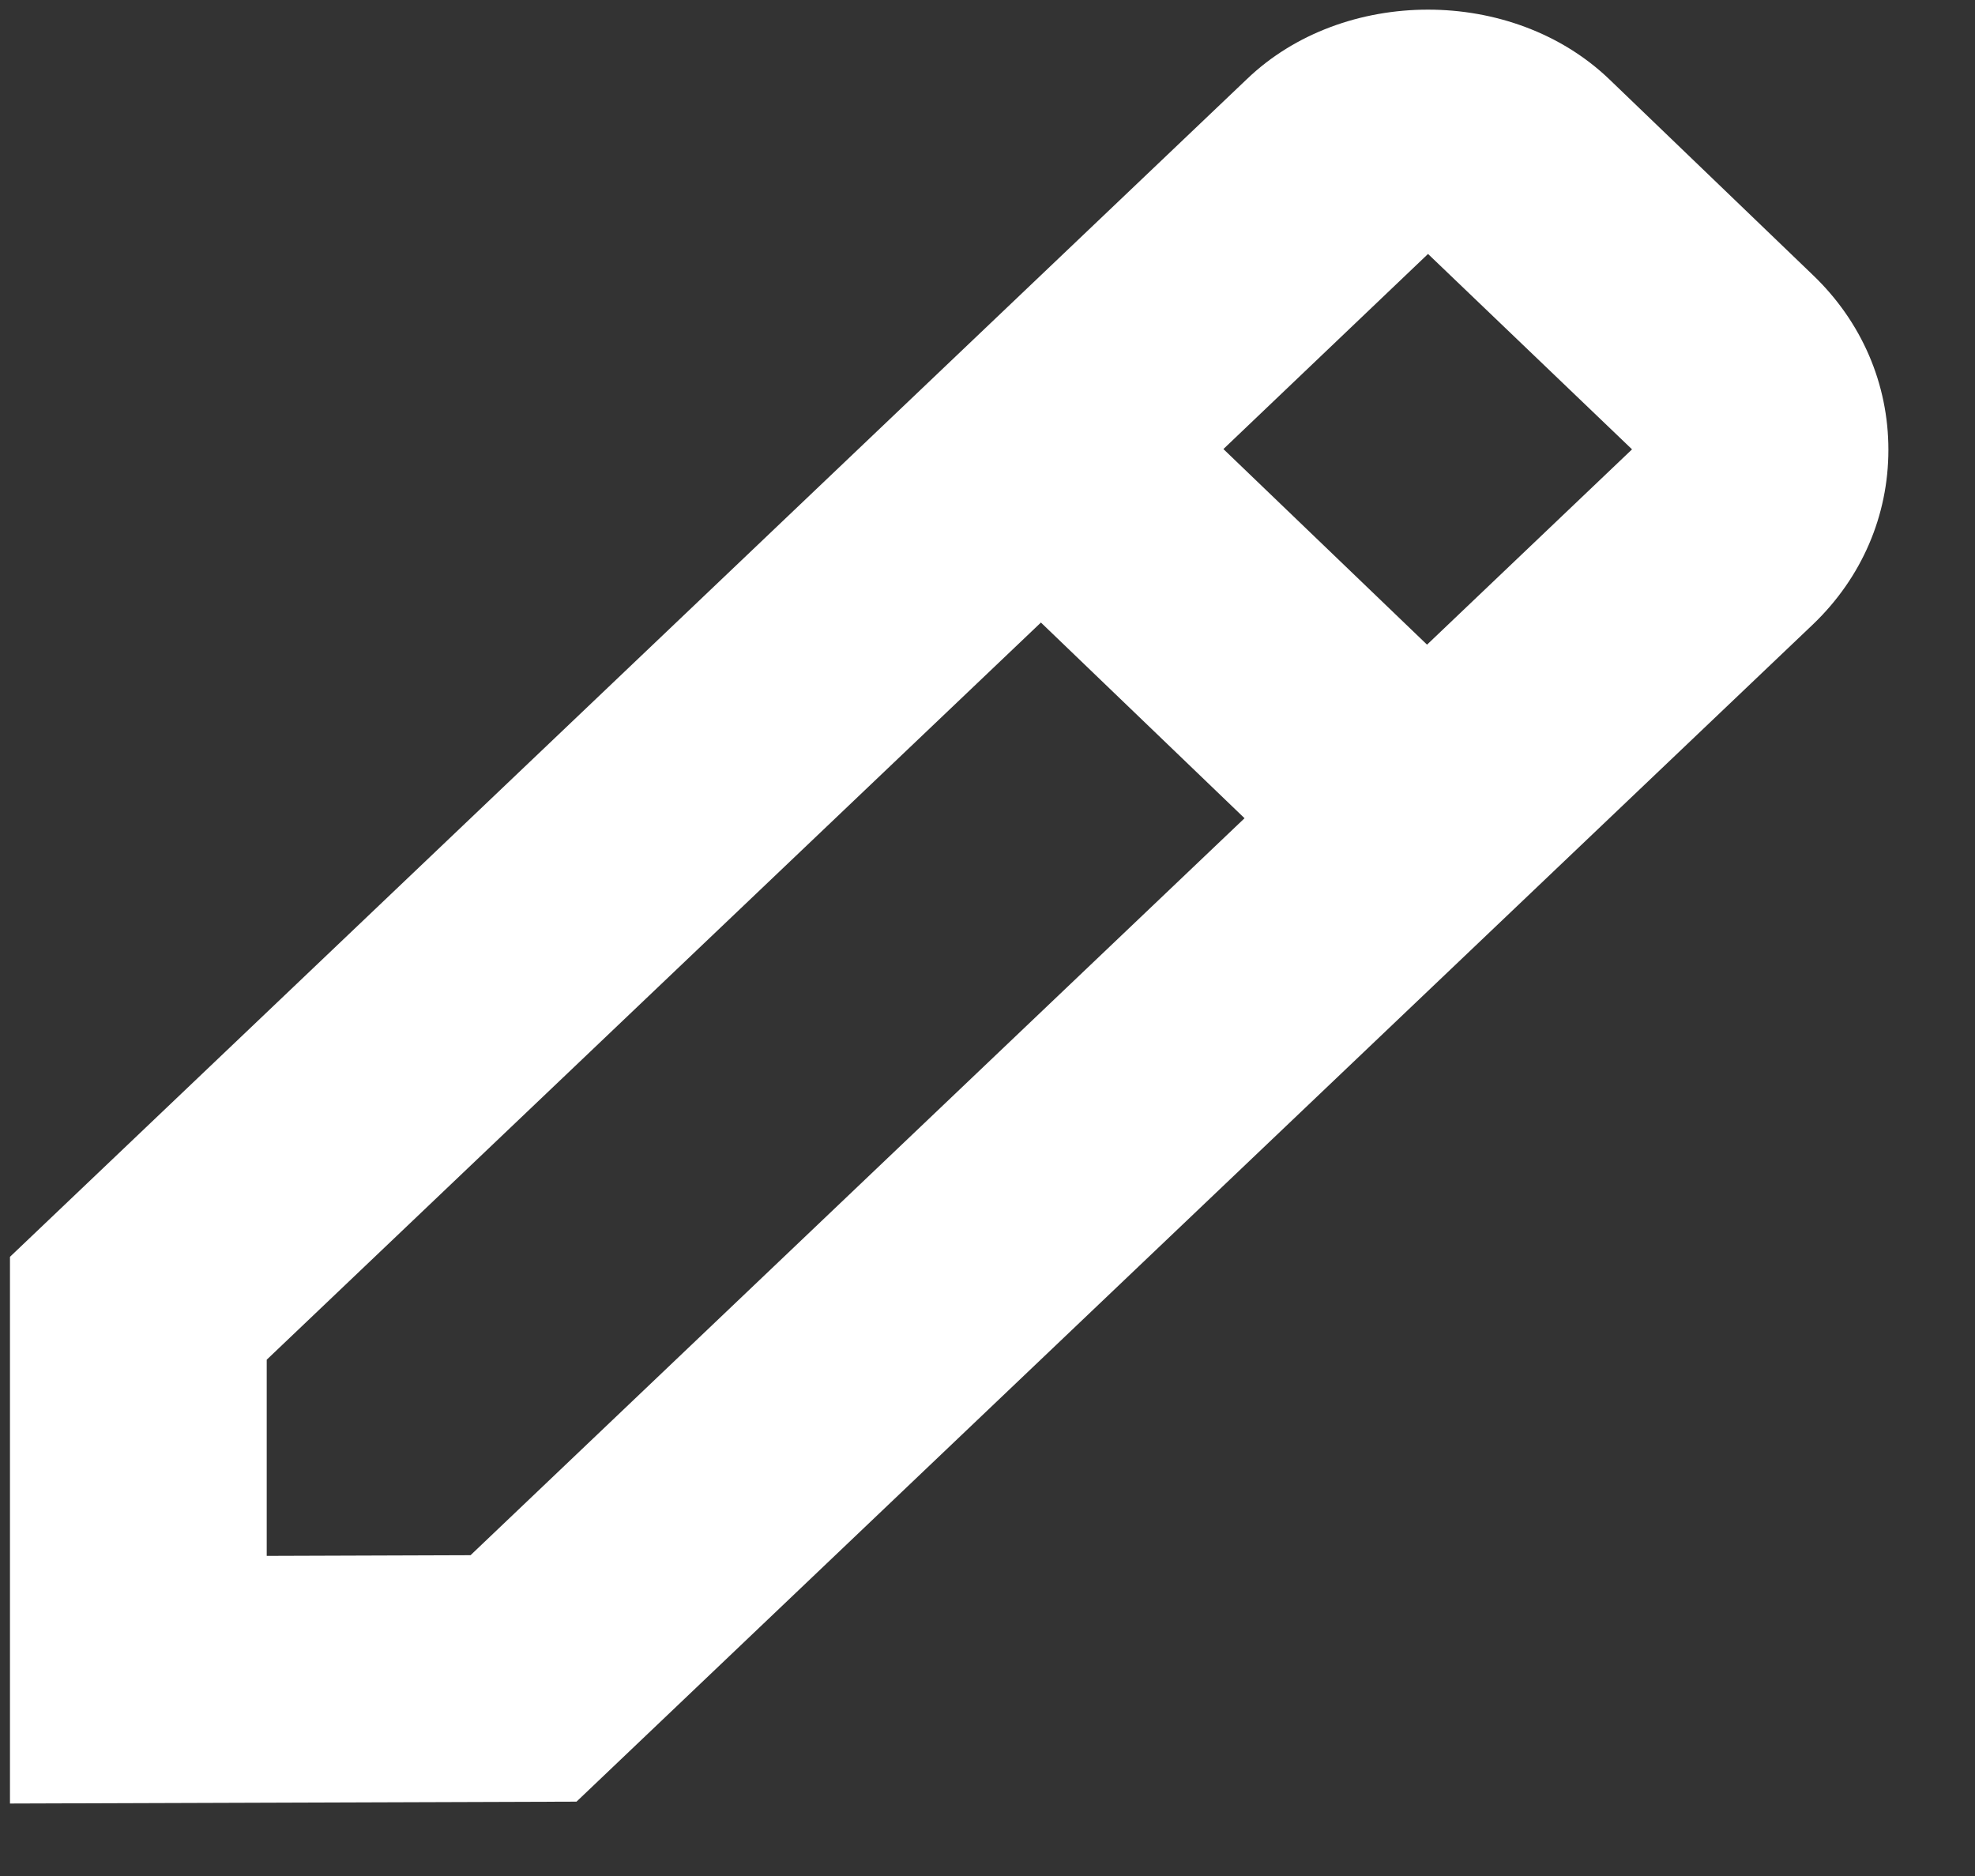 <svg width="20" height="19" viewBox="0 0 20 19" fill="none" xmlns="http://www.w3.org/2000/svg">
<rect x="0" y="0" width="20" height="19" fill="#333333" stroke="none"/>
<path d="M0.101 18.266L5.838 18.247L18.361 6.322C18.853 5.85 19.123 5.223 19.123 4.555C19.123 3.888 18.853 3.26 18.361 2.788L16.299 0.805C15.316 -0.14 13.602 -0.135 12.627 0.801L0.101 12.729V18.266V18.266ZM14.461 2.572L16.527 4.551L14.451 6.529L12.389 4.548L14.461 2.572ZM2.701 13.771L10.541 6.305L12.603 8.287L4.765 15.751L2.701 15.758V13.771Z" fill="white"/>
</svg>
